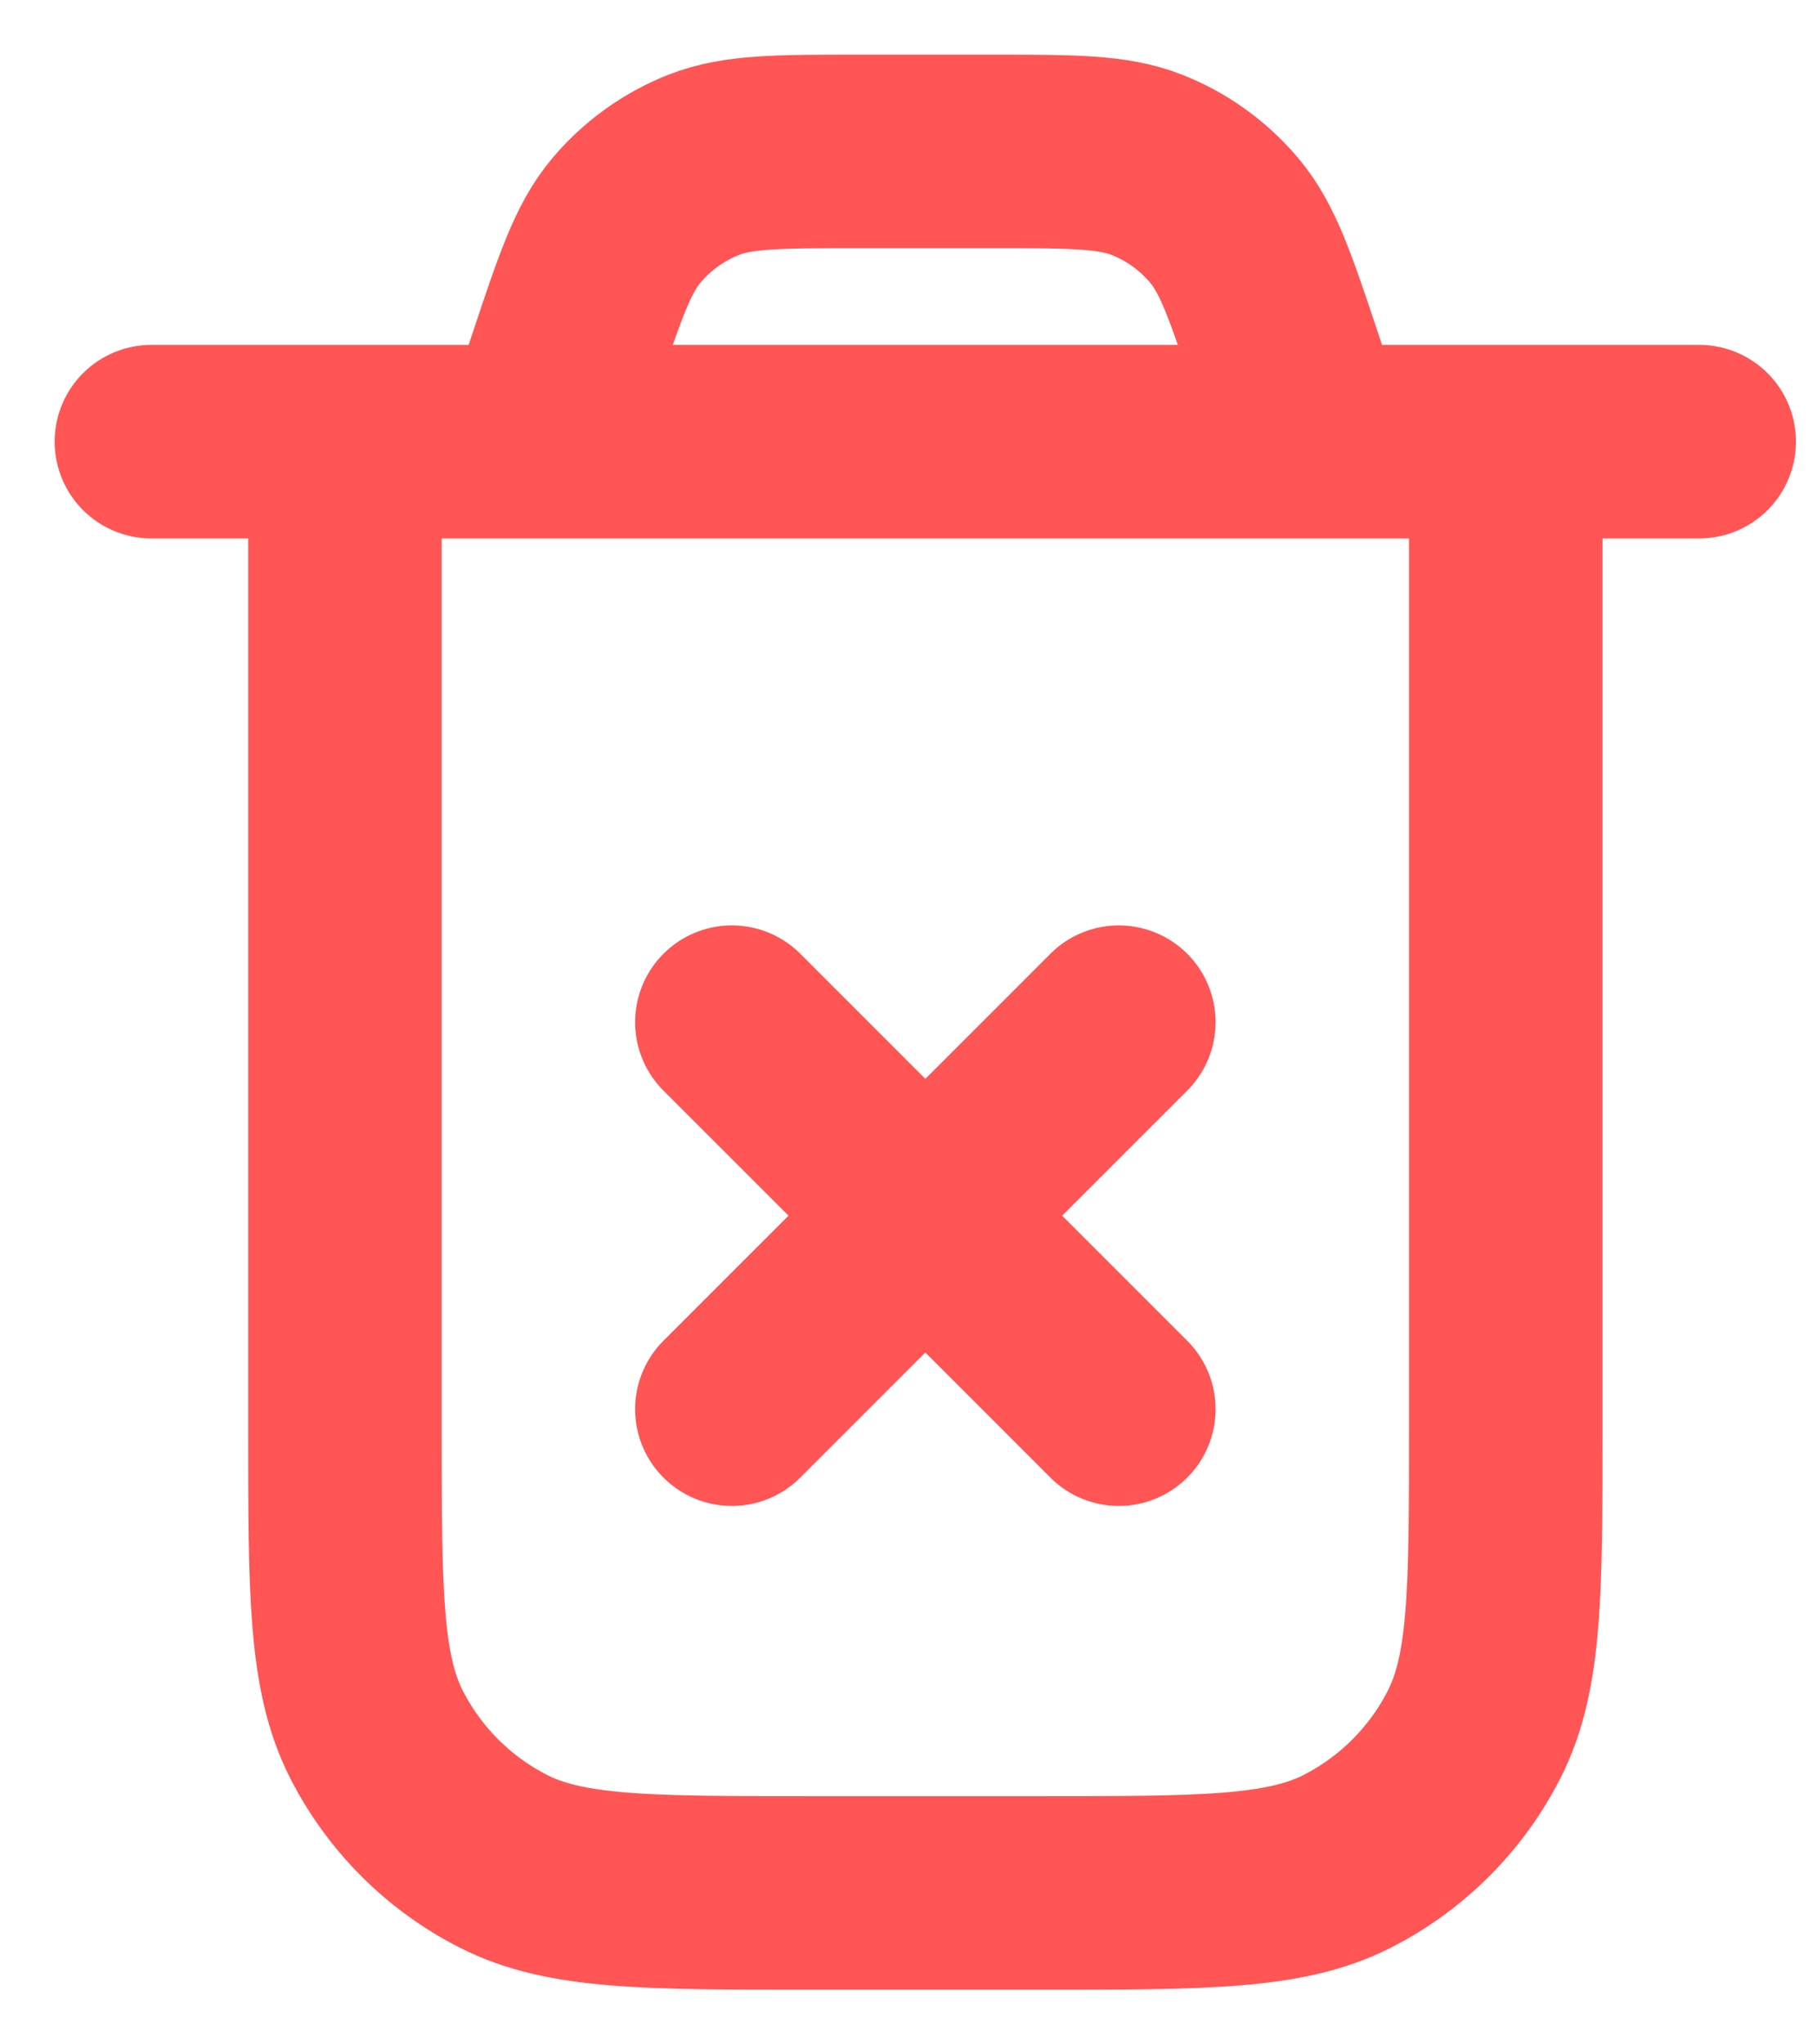 <svg width="24" height="27" viewBox="0 0 24 27" fill="none" xmlns="http://www.w3.org/2000/svg">
  <path d="M9.667 13.5L14.778 18.611M14.778 13.5L9.667 18.611M2 5.833H22.444M17.333 5.833L16.988 4.796C16.652 3.79 16.485 3.288 16.174 2.916C15.899 2.588 15.547 2.334 15.149 2.177C14.698 2 14.168 2 13.108 2H11.336C10.276 2 9.746 2 9.295 2.177C8.897 2.334 8.545 2.588 8.27 2.916C7.96 3.288 7.792 3.79 7.457 4.796L7.111 5.833M19.889 5.833V18.867C19.889 21.014 19.889 22.087 19.471 22.907C19.104 23.628 18.517 24.215 17.796 24.582C16.976 25 15.902 25 13.756 25H10.689C8.542 25 7.469 25 6.649 24.582C5.927 24.215 5.341 23.628 4.973 22.907C4.556 22.087 4.556 21.014 4.556 18.867V5.833" stroke="#FF5555" stroke-width="2.556" stroke-linecap="round" stroke-linejoin="round" />
</svg>